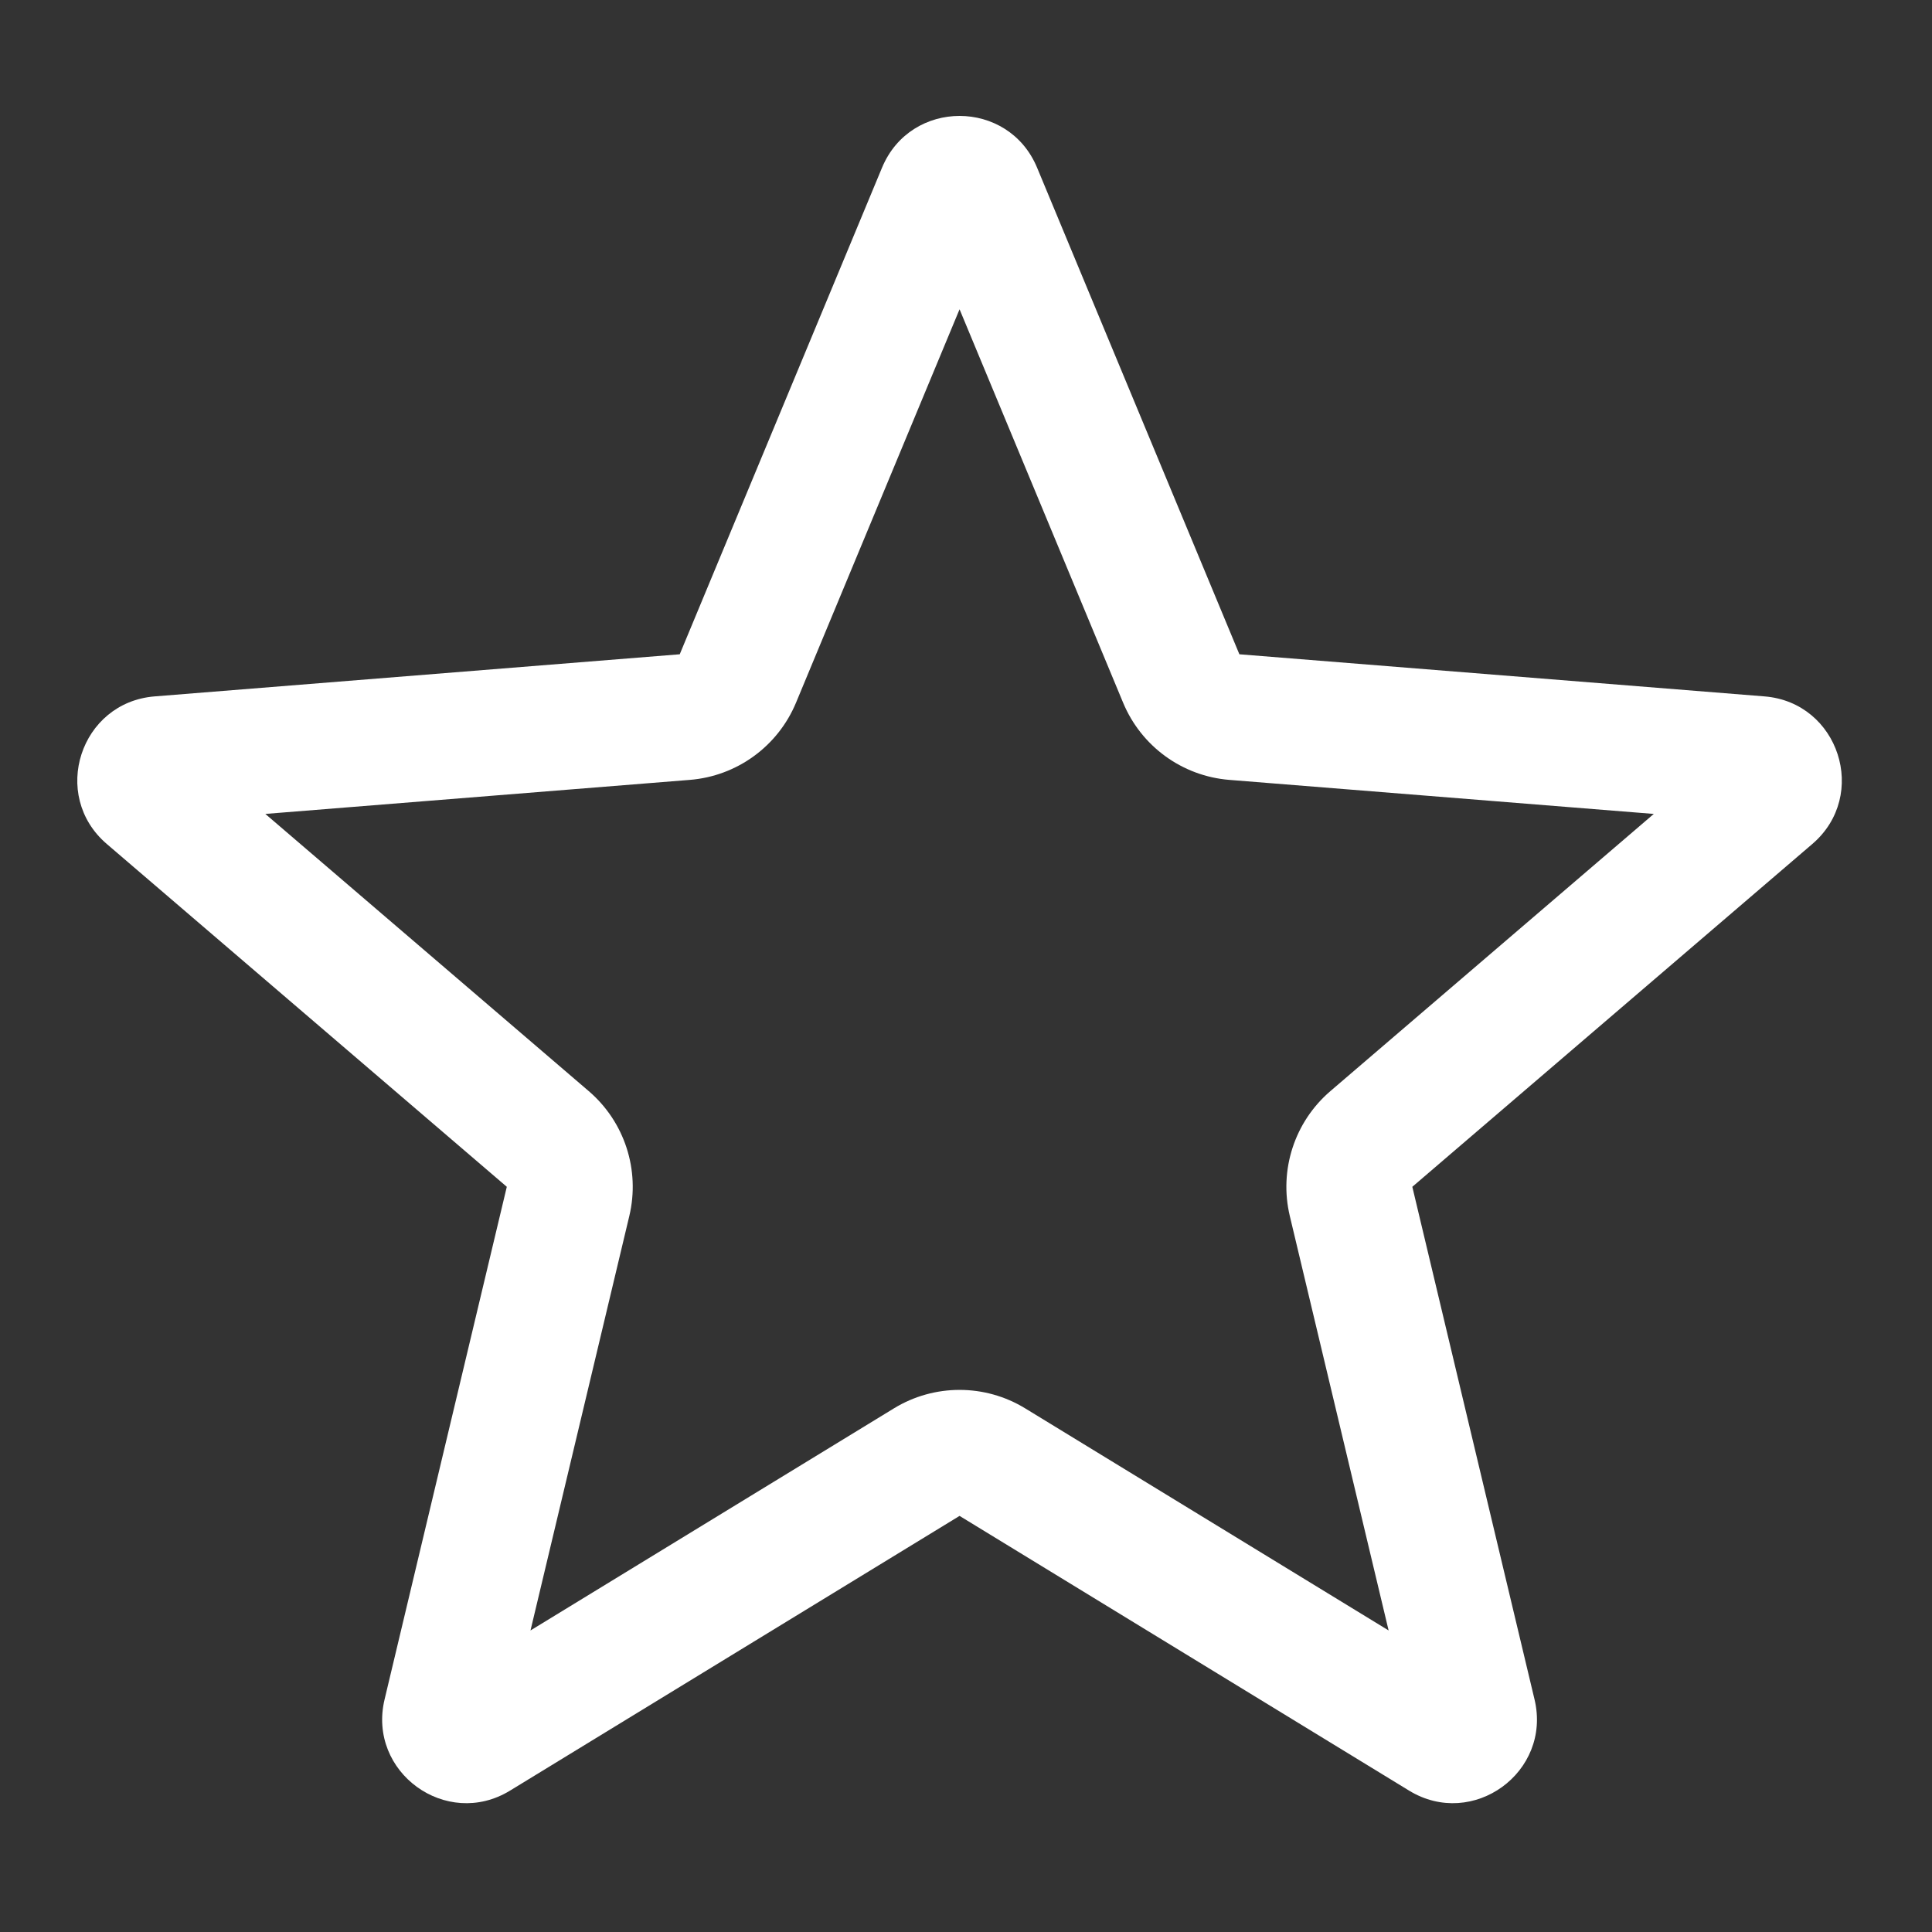 <svg width="150" height="150" viewBox="0 0 150 150" fill="none" xmlns="http://www.w3.org/2000/svg">
<rect x="0" y="0" width="150" height="150" fill="#333333" stroke="none"/>
<path fill-rule="evenodd" clip-rule="evenodd" d="M68.481 13.017C70.708 7.661 78.292 7.661 80.519 13.017L96.225 50.798L136.993 54.068C142.773 54.532 145.116 61.748 140.713 65.523L109.652 92.143L119.141 131.945C120.487 137.587 114.351 142.048 109.403 139.024L74.5 117.694L39.597 139.024C34.649 142.048 28.513 137.587 29.858 131.945L39.348 92.143L8.287 65.523C3.884 61.748 6.227 54.532 12.007 54.068L52.775 50.798L68.481 13.017ZM87.197 54.555C88.605 57.943 91.789 60.257 95.444 60.55L128.4 63.193L103.291 84.713C100.506 87.099 99.29 90.844 100.141 94.412L107.812 126.588L79.597 109.346C76.468 107.433 72.532 107.433 69.403 109.346L41.188 126.588L48.859 94.412C49.71 90.844 48.494 87.099 45.709 84.713L20.6 63.193L53.556 60.55C57.211 60.257 60.395 57.943 61.803 54.555L74.5 24.013L87.197 54.555Z" fill="white"/>
</svg>
